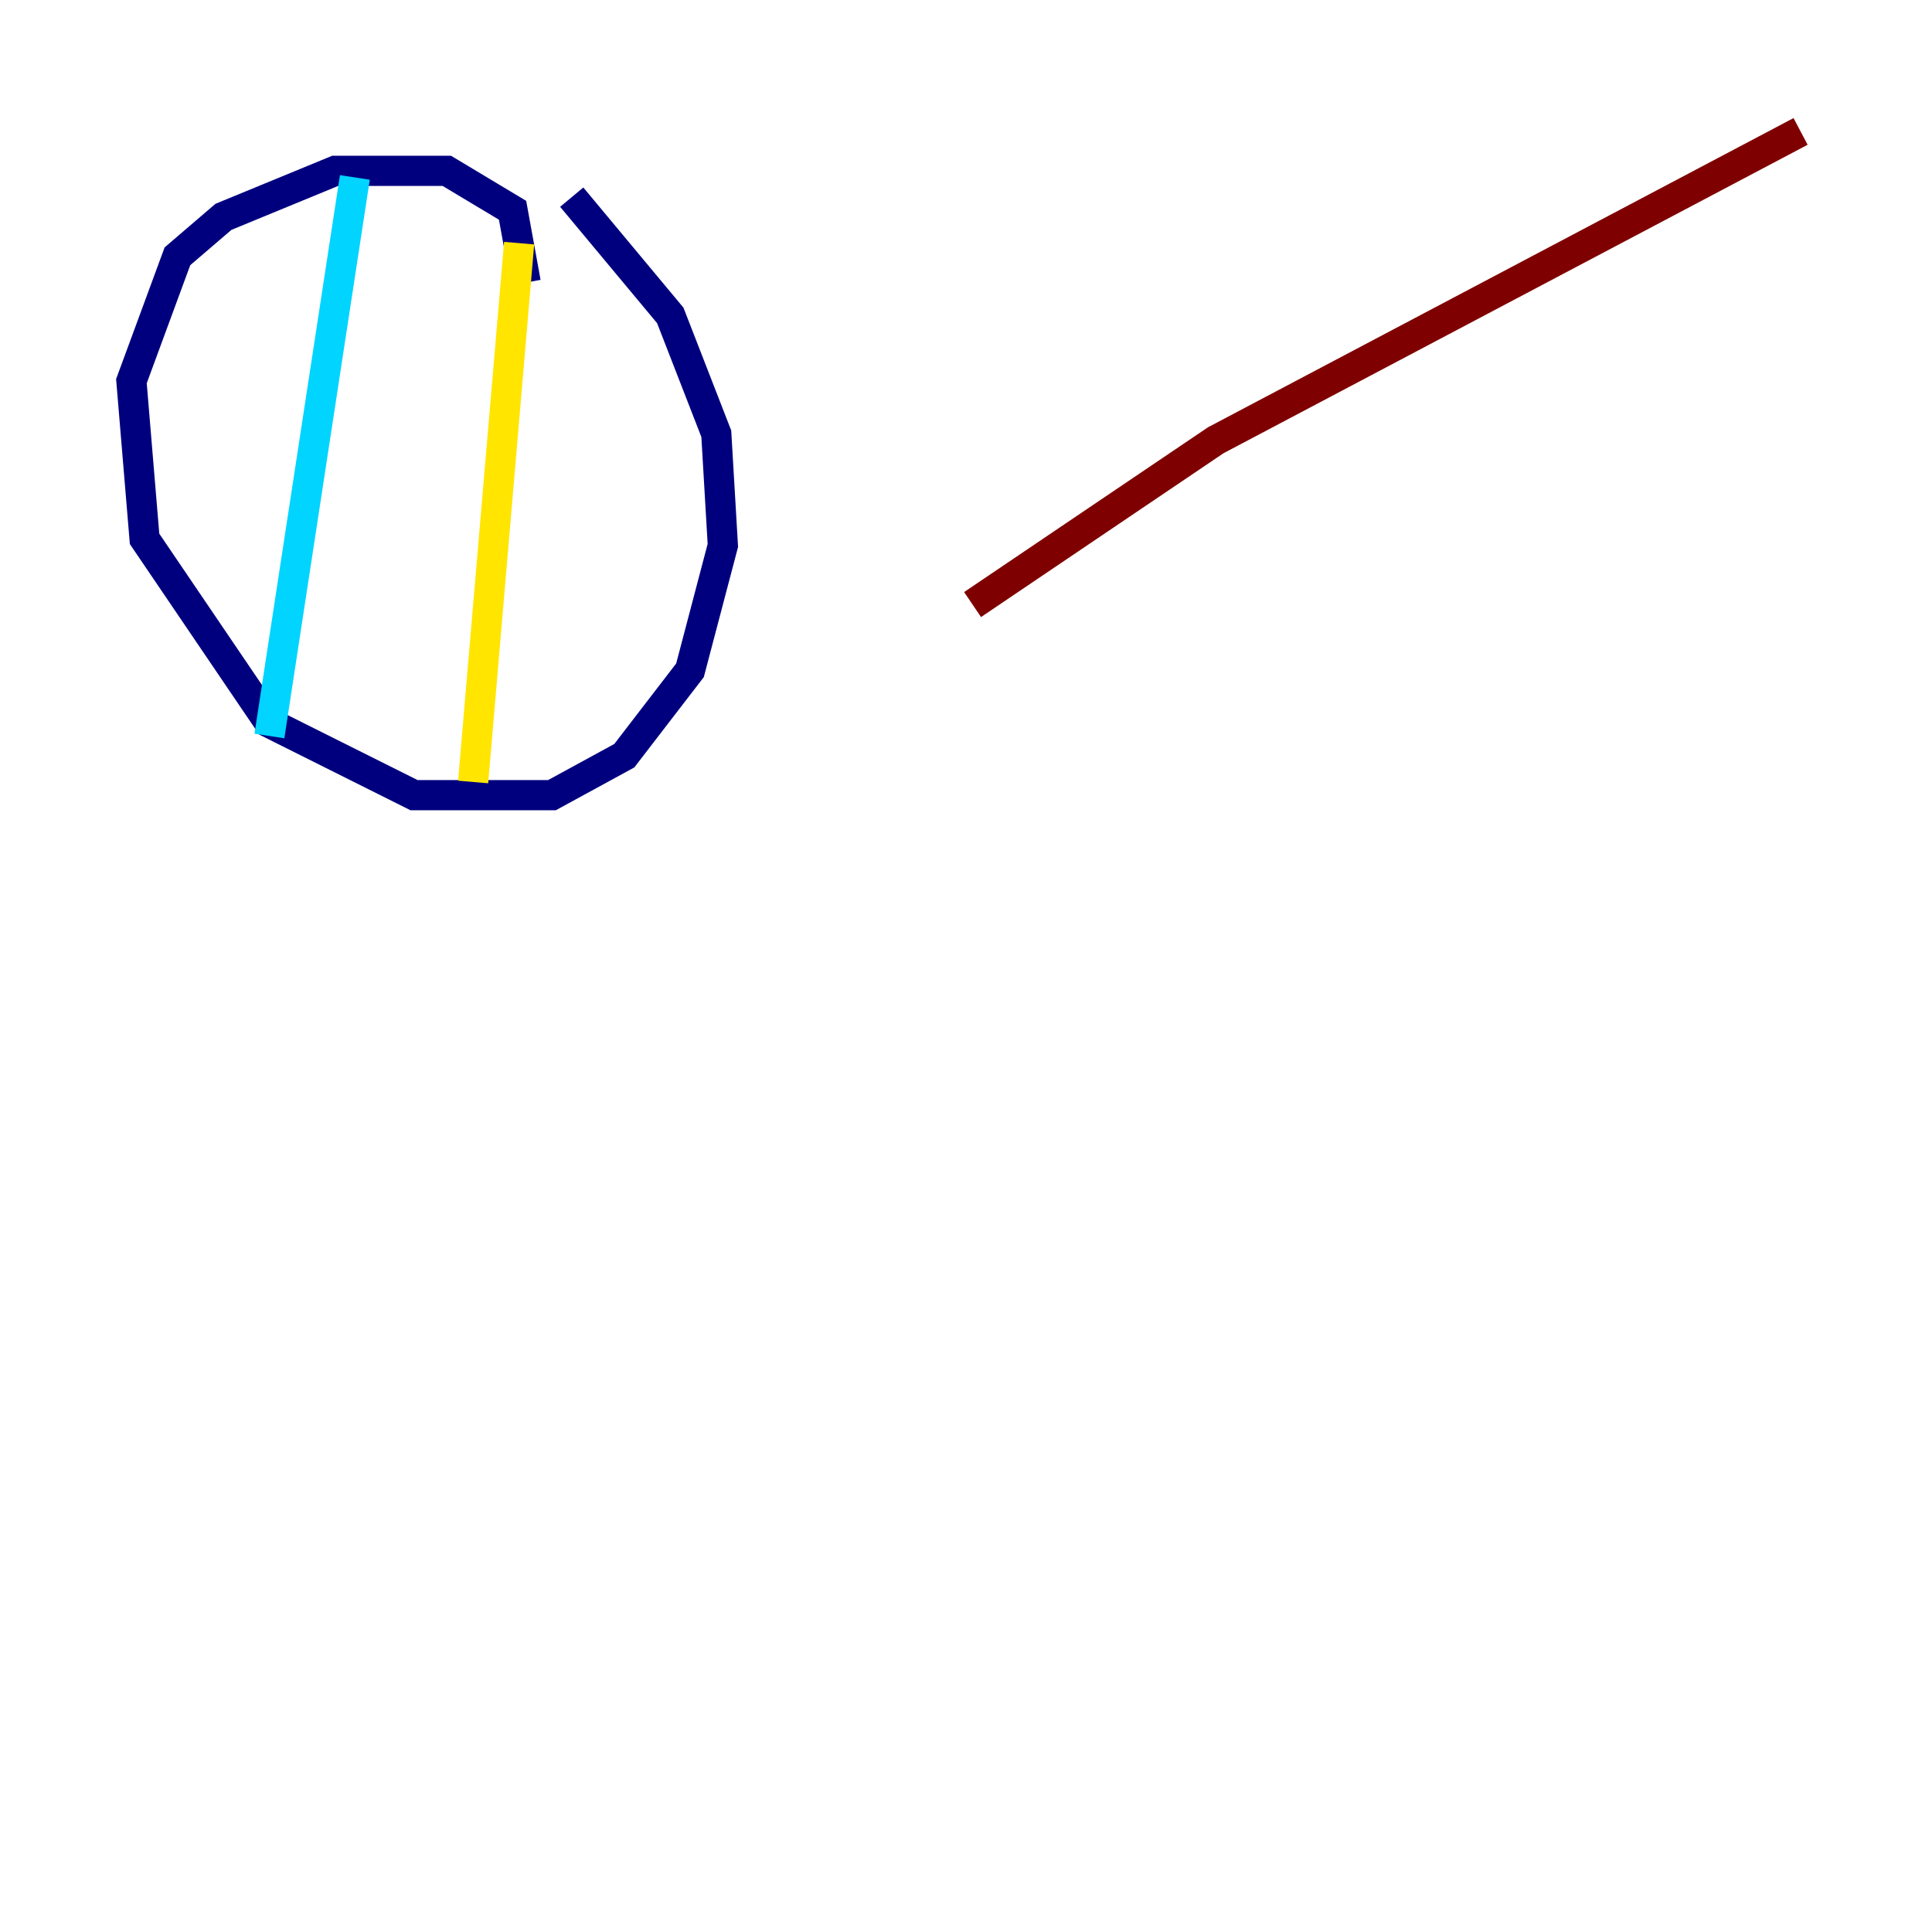 <?xml version="1.0" encoding="utf-8" ?>
<svg baseProfile="tiny" height="128" version="1.2" viewBox="0,0,128,128" width="128" xmlns="http://www.w3.org/2000/svg" xmlns:ev="http://www.w3.org/2001/xml-events" xmlns:xlink="http://www.w3.org/1999/xlink"><defs /><polyline fill="none" points="34.83,18.721 33.959,13.932 29.605,11.32 22.204,11.32 14.803,14.367 11.755,16.98 8.707,25.252 9.578,35.701 17.85,47.891 27.429,52.68 36.571,52.68 41.361,50.068 45.714,44.408 47.891,36.136 47.456,28.735 44.408,20.898 37.878,13.061" stroke="#00007f" stroke-width="2" /><polyline fill="none" points="23.51,11.755 17.85,48.762" stroke="#00d4ff" stroke-width="2" /><polyline fill="none" points="34.395,16.109 31.347,51.809" stroke="#ffe500" stroke-width="2" /><polyline fill="none" points="119.293,8.707 80.544,29.17 64.435,40.054" stroke="#7f0000" stroke-width="2" /></svg>